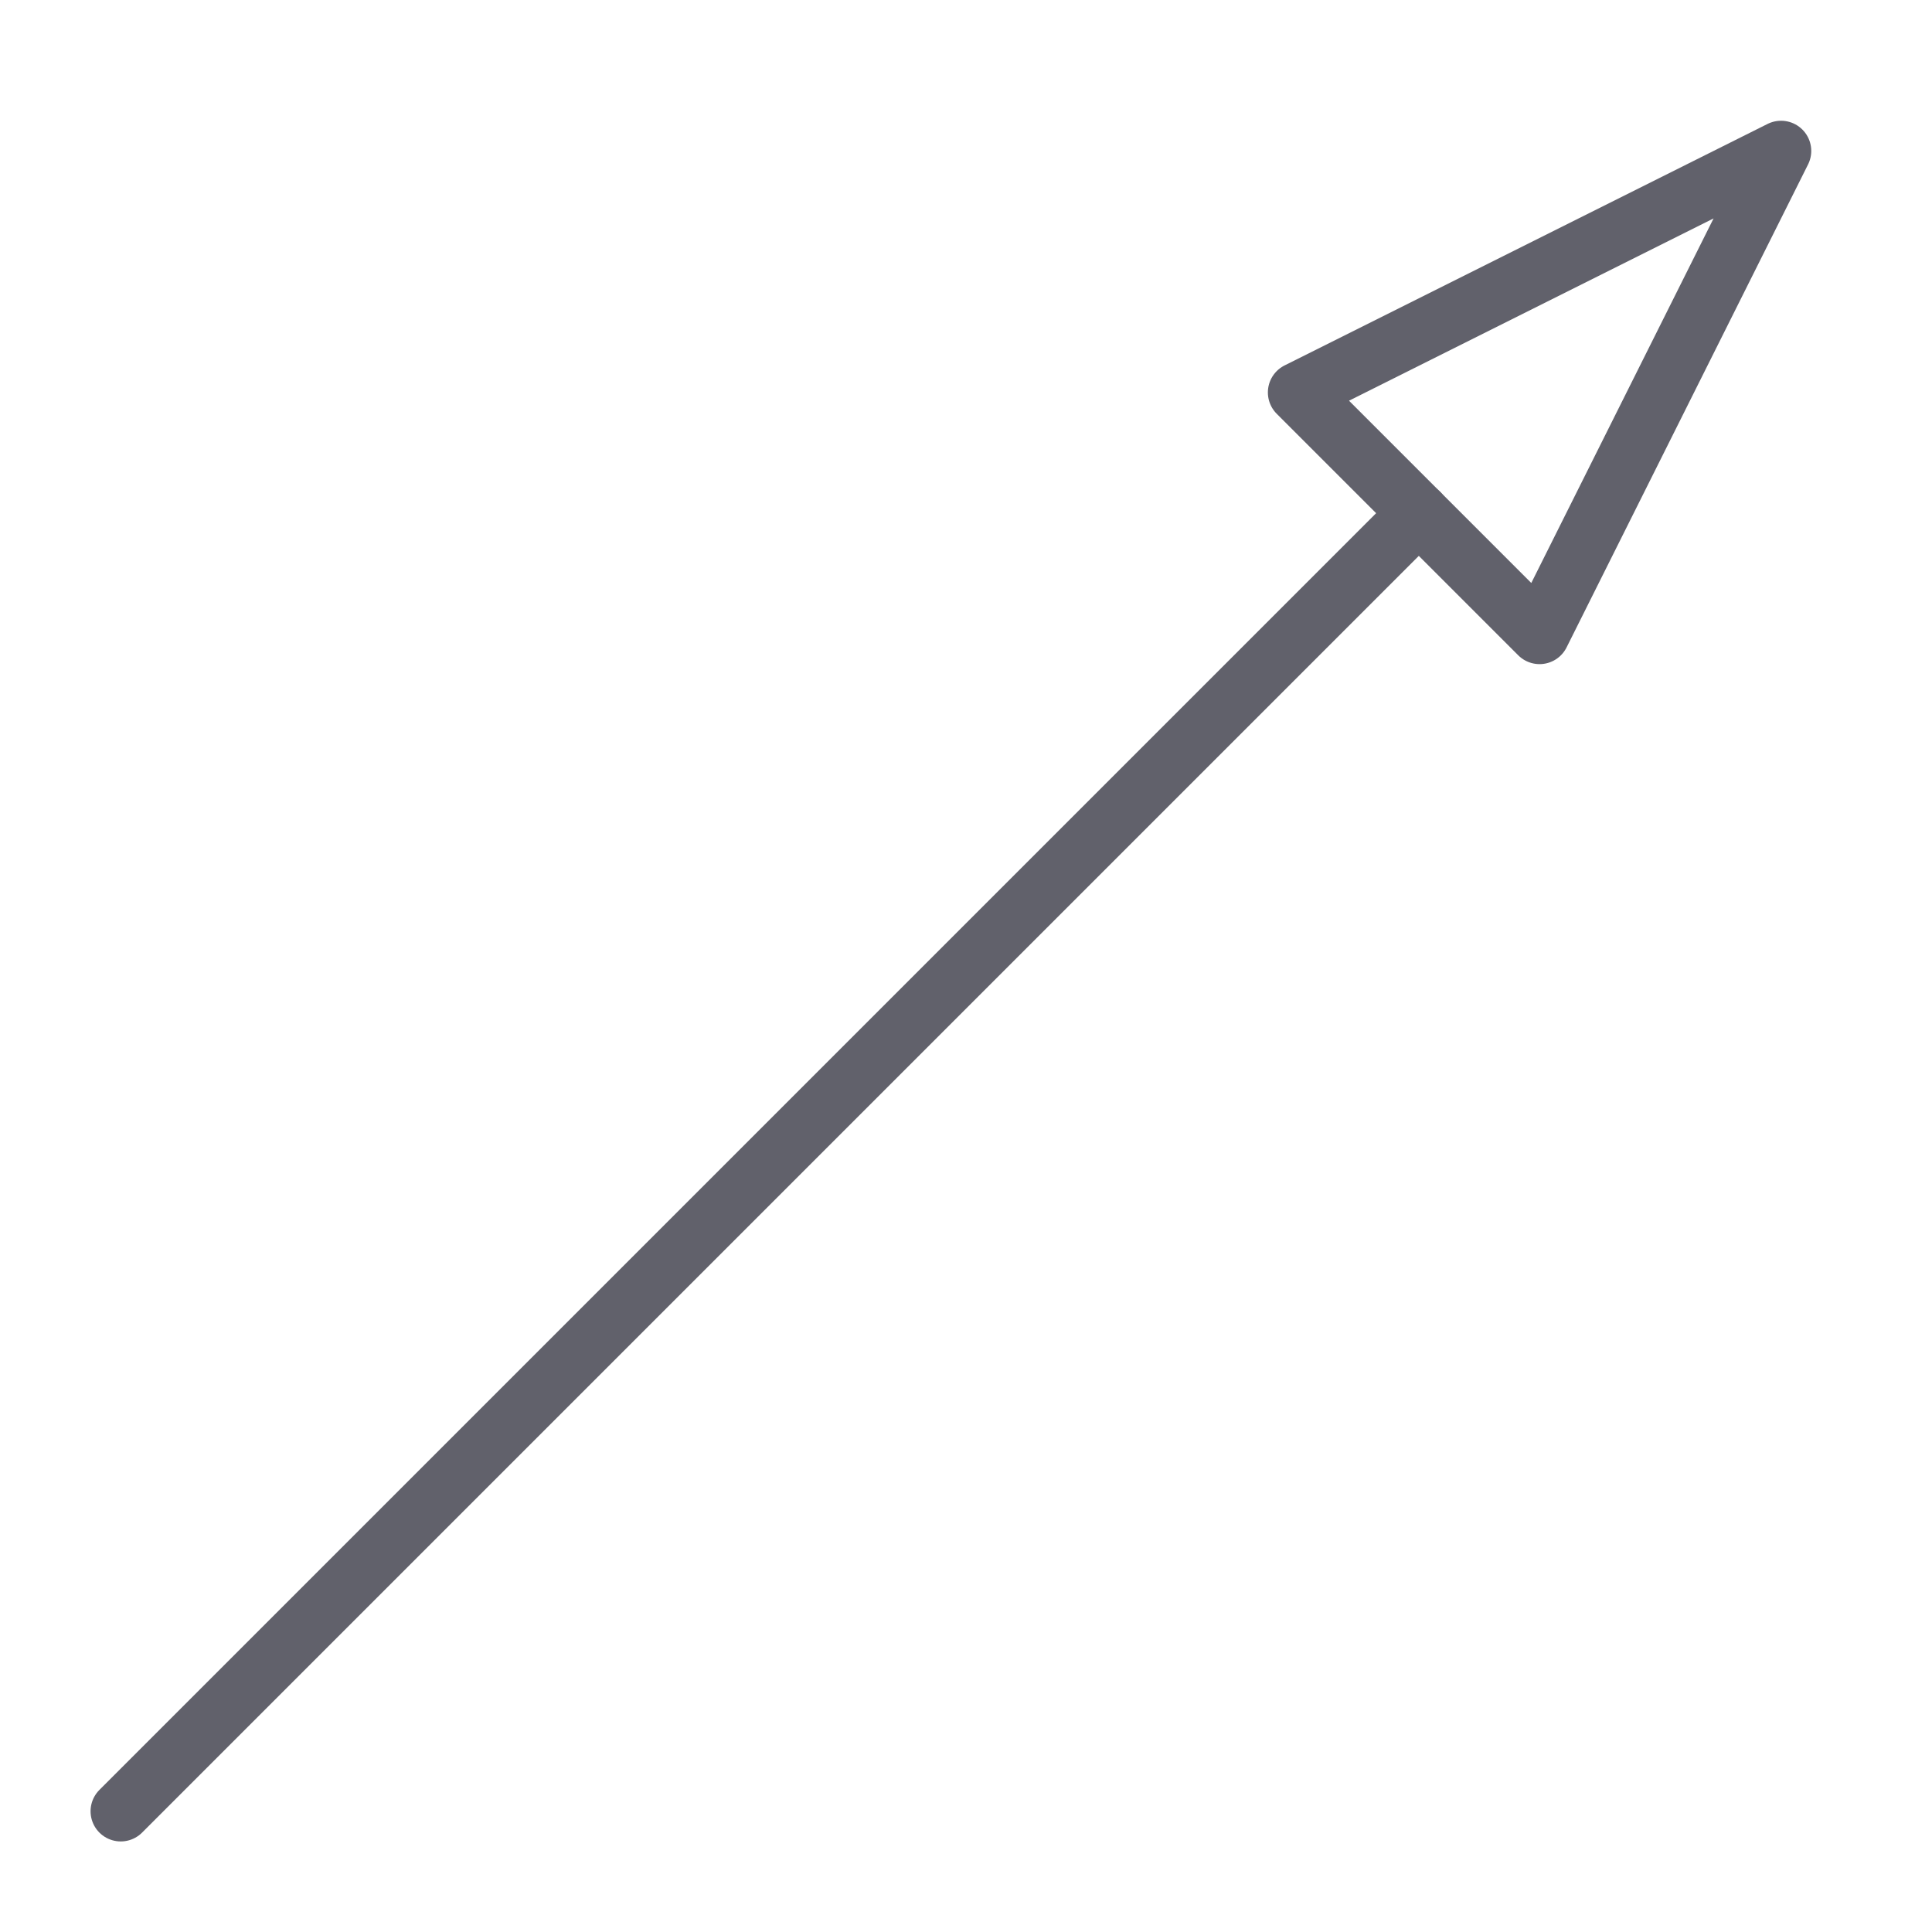 <svg xmlns="http://www.w3.org/2000/svg" height="24" width="24" viewBox="0 0 64 64"><g stroke-linecap="round" fill="#61616b" stroke-linejoin="round" class="nc-icon-wrapper"><line x1="4" y1="60" x2="47" y2="17" fill="none" stroke="#61616b" stroke-width="2" data-color="color-2"></line><polygon points="43 13 59 5 51 21 43 13" fill="none" stroke="#61616b" stroke-width="2"></polygon></g></svg>